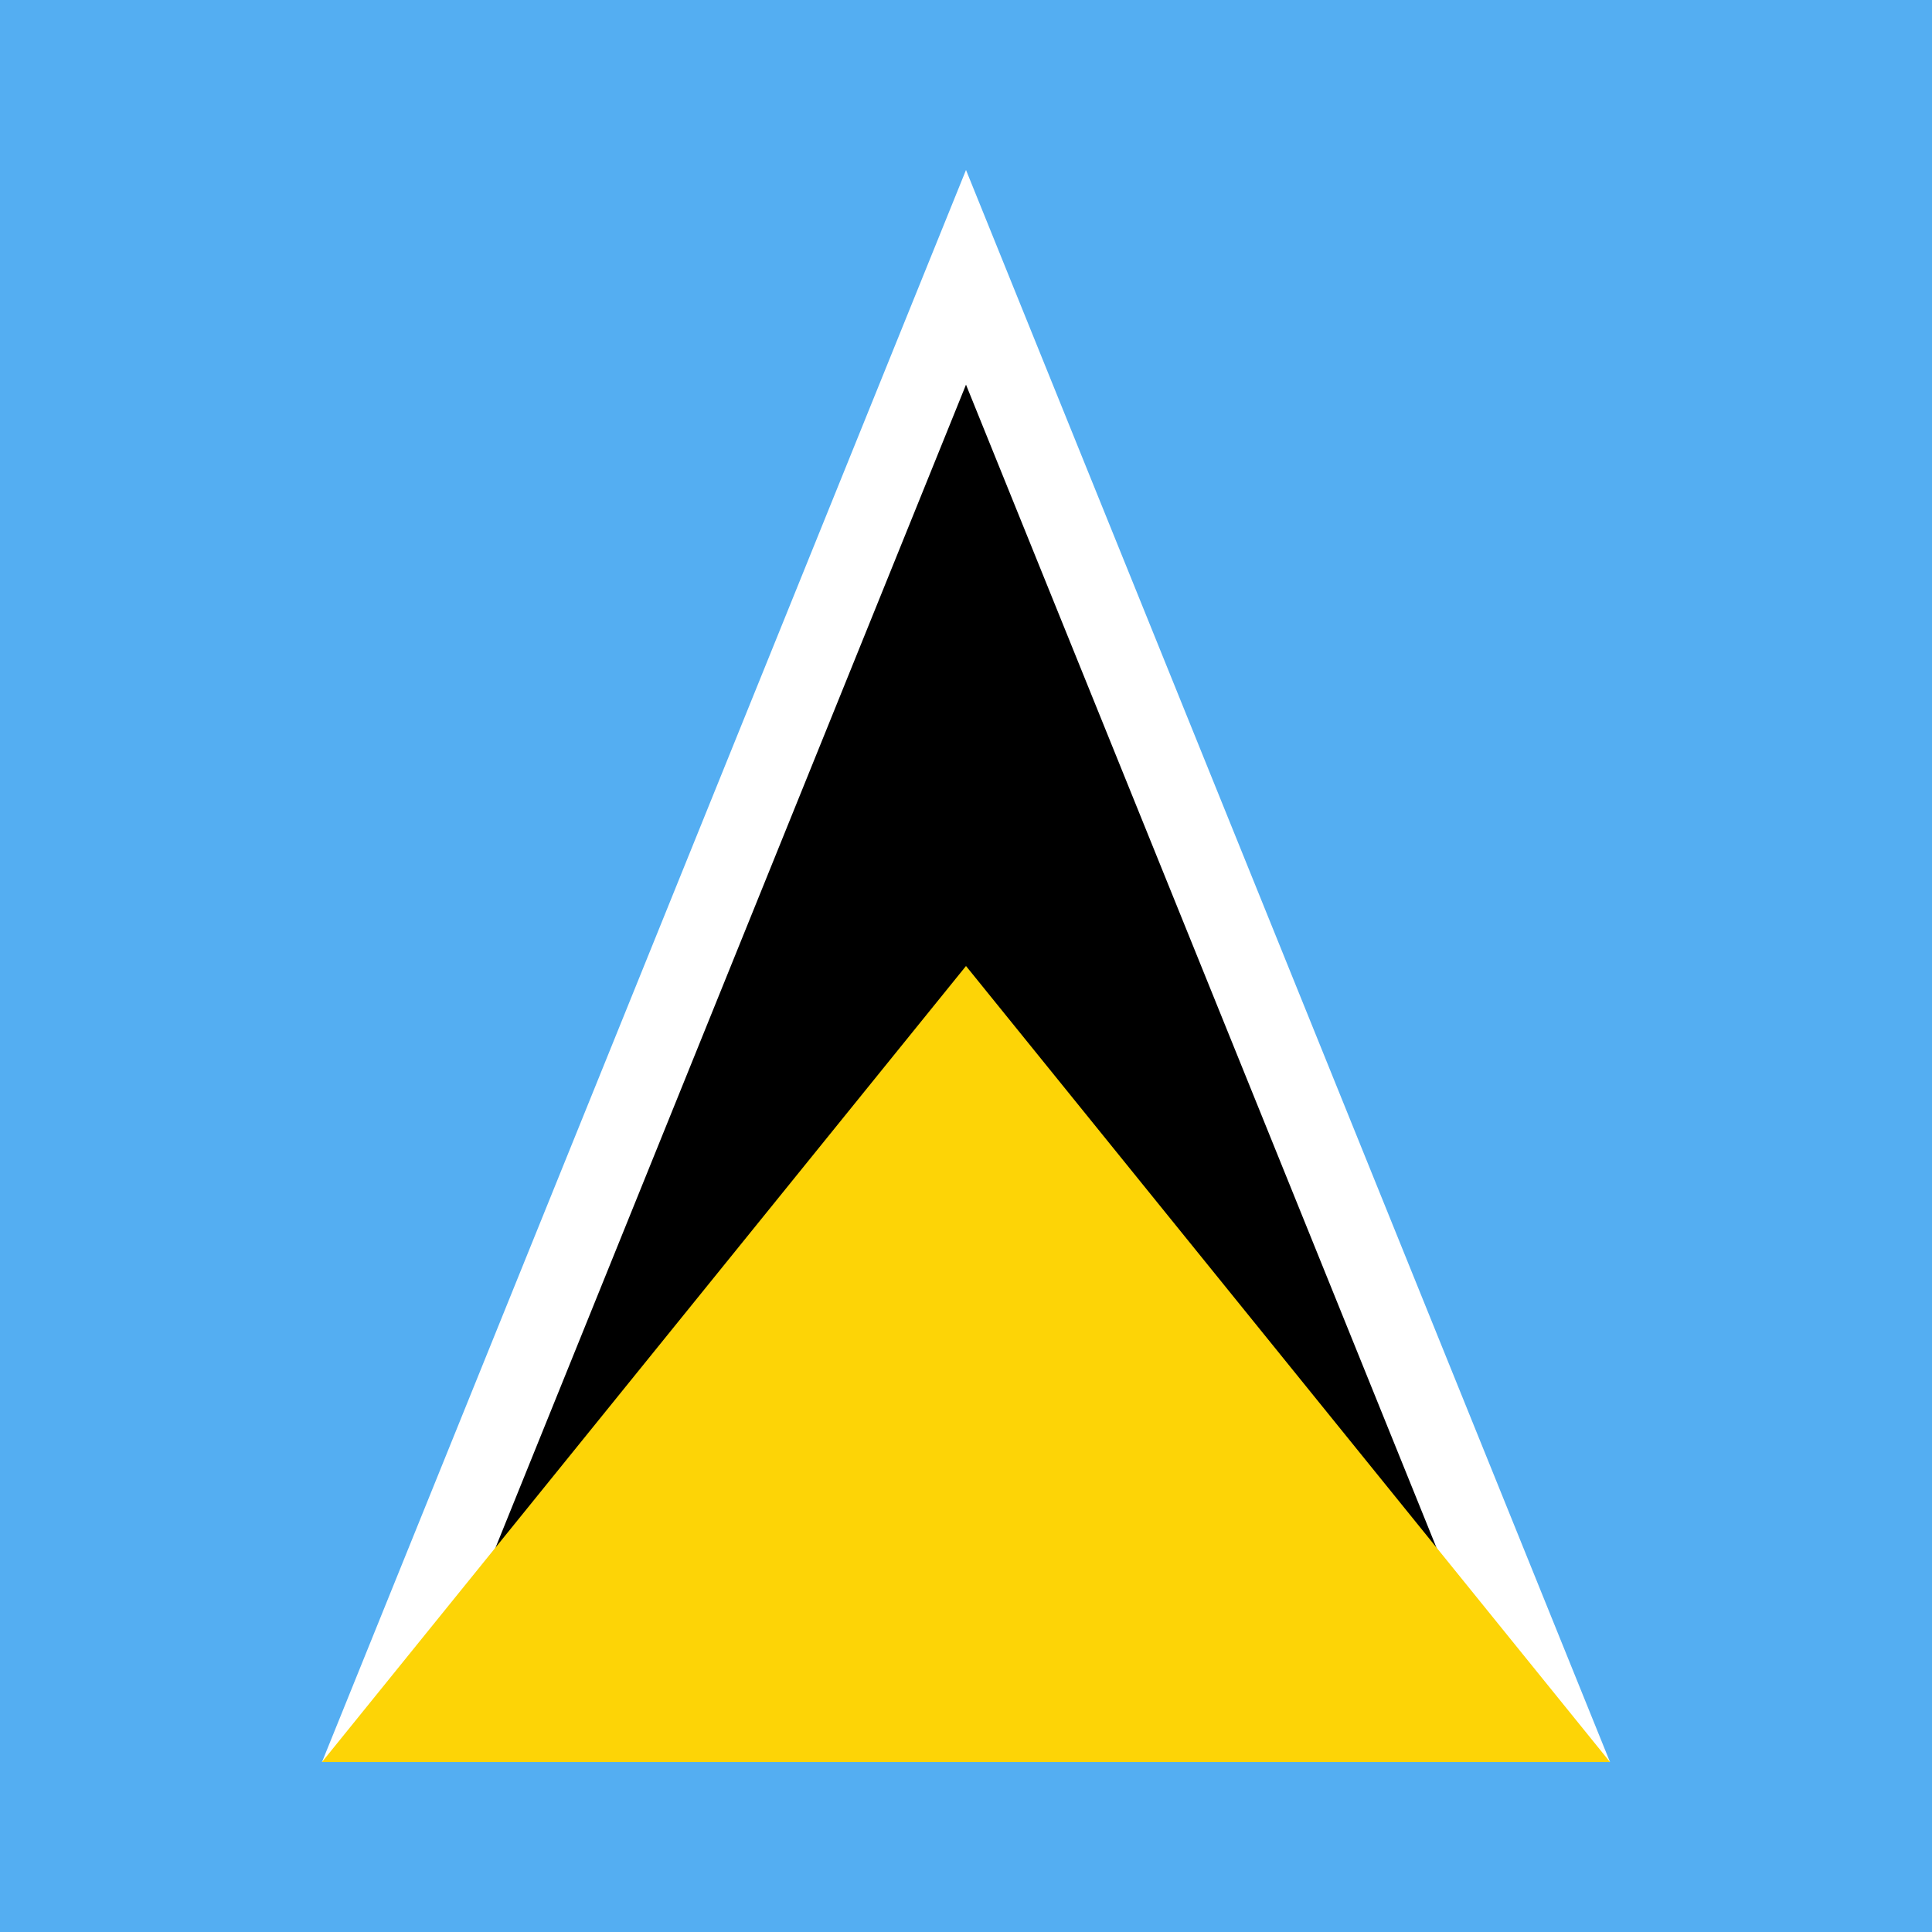<svg width="120" height="120" viewBox="0 0 120 120" fill="none" xmlns="http://www.w3.org/2000/svg">
<path d="M0 0H120V120H0V0Z" fill="#54AEF2"/>
<path d="M60 10.558L100 109.442L60 100L20 109.442L60 10.558Z" fill="white"/>
<path d="M60 23.892L90.788 100H29.212L60 23.892Z" fill="black"/>
<path d="M60 60L100 109.442H20L60 60Z" fill="#FDD406"/>
</svg>
